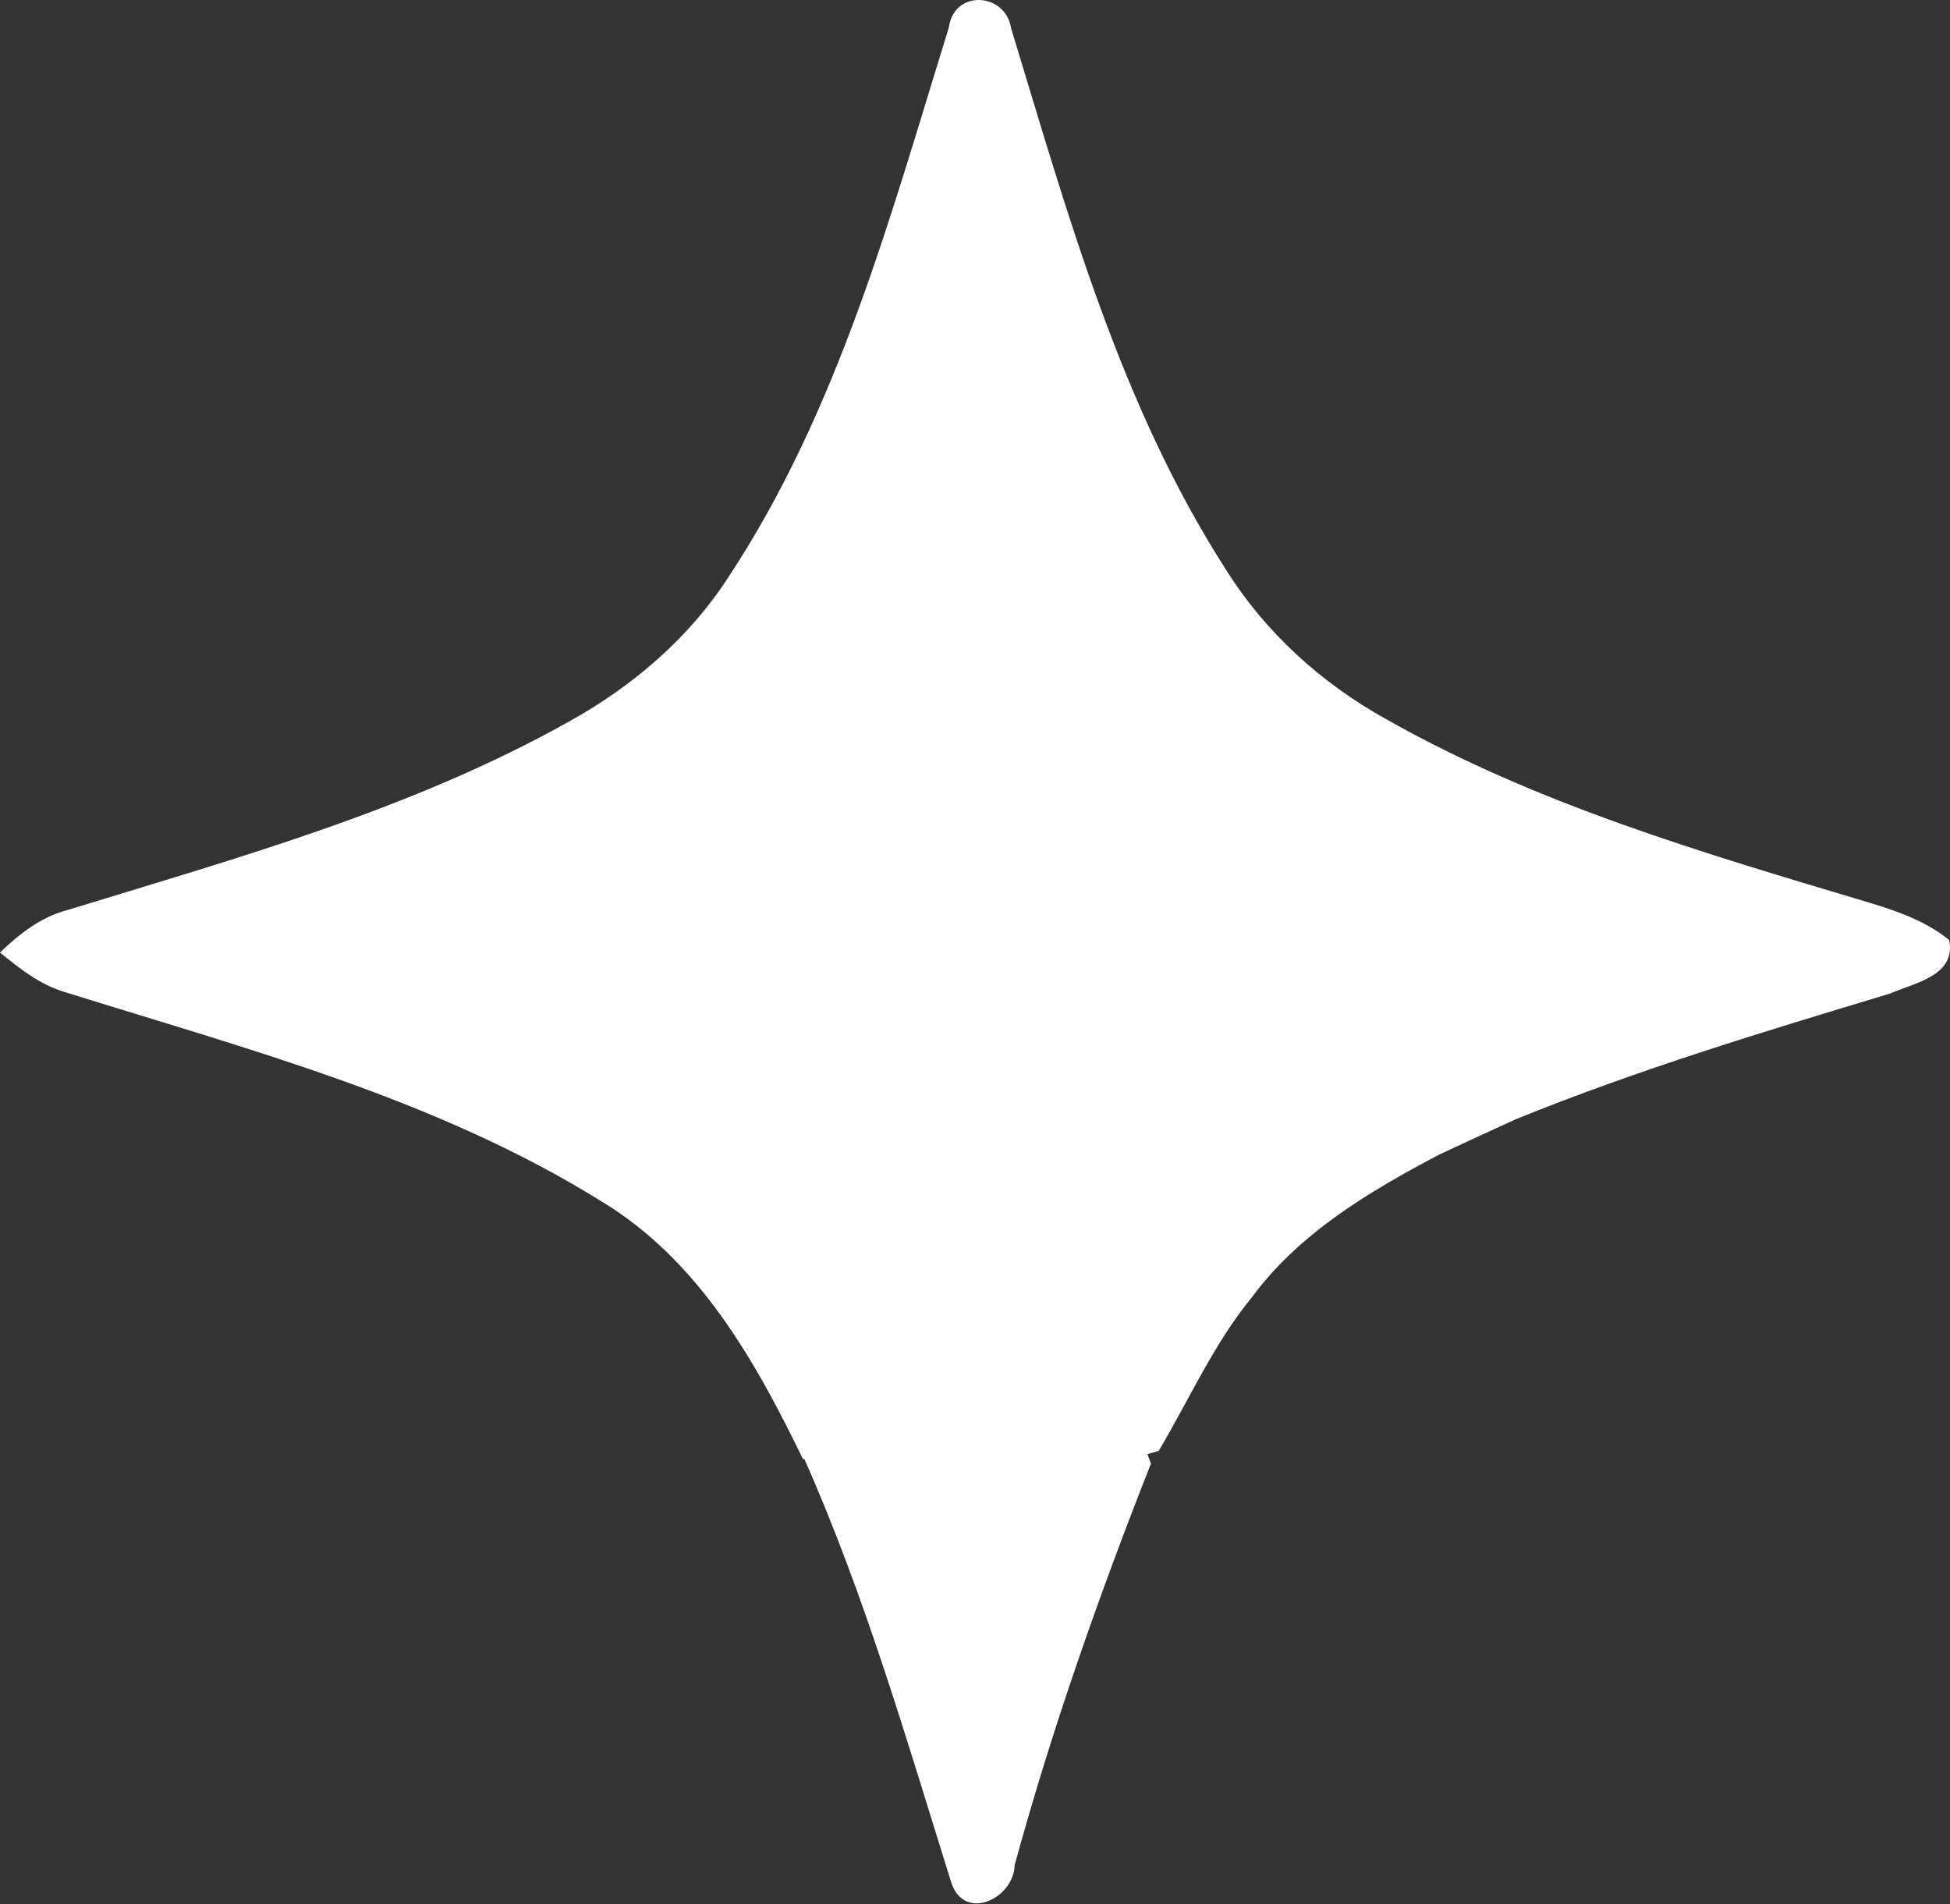 <svg width="1024" height="1000" viewBox="0 0 1024 1000" fill="none" xmlns="http://www.w3.org/2000/svg">
<rect x="0" y="0" width="1024" height="1000" fill="#333333" stroke="none"/>
<path d="M514.546 0.012C507.091 -0.262 499.658 4.315 498.283 14.368C467.693 113.046 440.465 215.092 382.722 302.75C361.927 335.054 331.929 360.709 298.074 379.301C216.271 425.064 125.024 450.386 35.659 477.81C21.567 481.428 10.139 490.43 0 500.189C10.311 508.601 21.044 517.182 34.363 521.052C130.43 551.084 229.934 577.336 315.947 630.923C366.902 661.713 396.722 714.708 421.641 766.193H422.408C454.287 838.035 476.031 913.414 499.403 988.117C506.02 1009.65 532.404 997.118 532.834 979.368C552.426 907.694 577.165 837.613 604.404 768.546L602.516 763.593L608.444 761.904C624.599 734.816 637.318 705.628 657.597 680.979C682.43 647.414 719.208 625.542 755.813 606.277C769.132 600.052 782.627 593.823 796.117 587.682C860.133 561.688 926.374 541.667 992.538 521.73C1005.6 516.093 1027.35 512.225 1023.56 493.633C1011.54 483.791 996.585 478.572 981.977 474.114C895.019 448.119 806.773 422.377 727.719 377.538C693.778 358.694 664.554 332.105 644.103 299.632C588.079 212.647 560.677 112.288 530.946 14.787C529.485 5.407 521.999 0.285 514.545 0.012H514.546Z" fill="white"/>
</svg>
